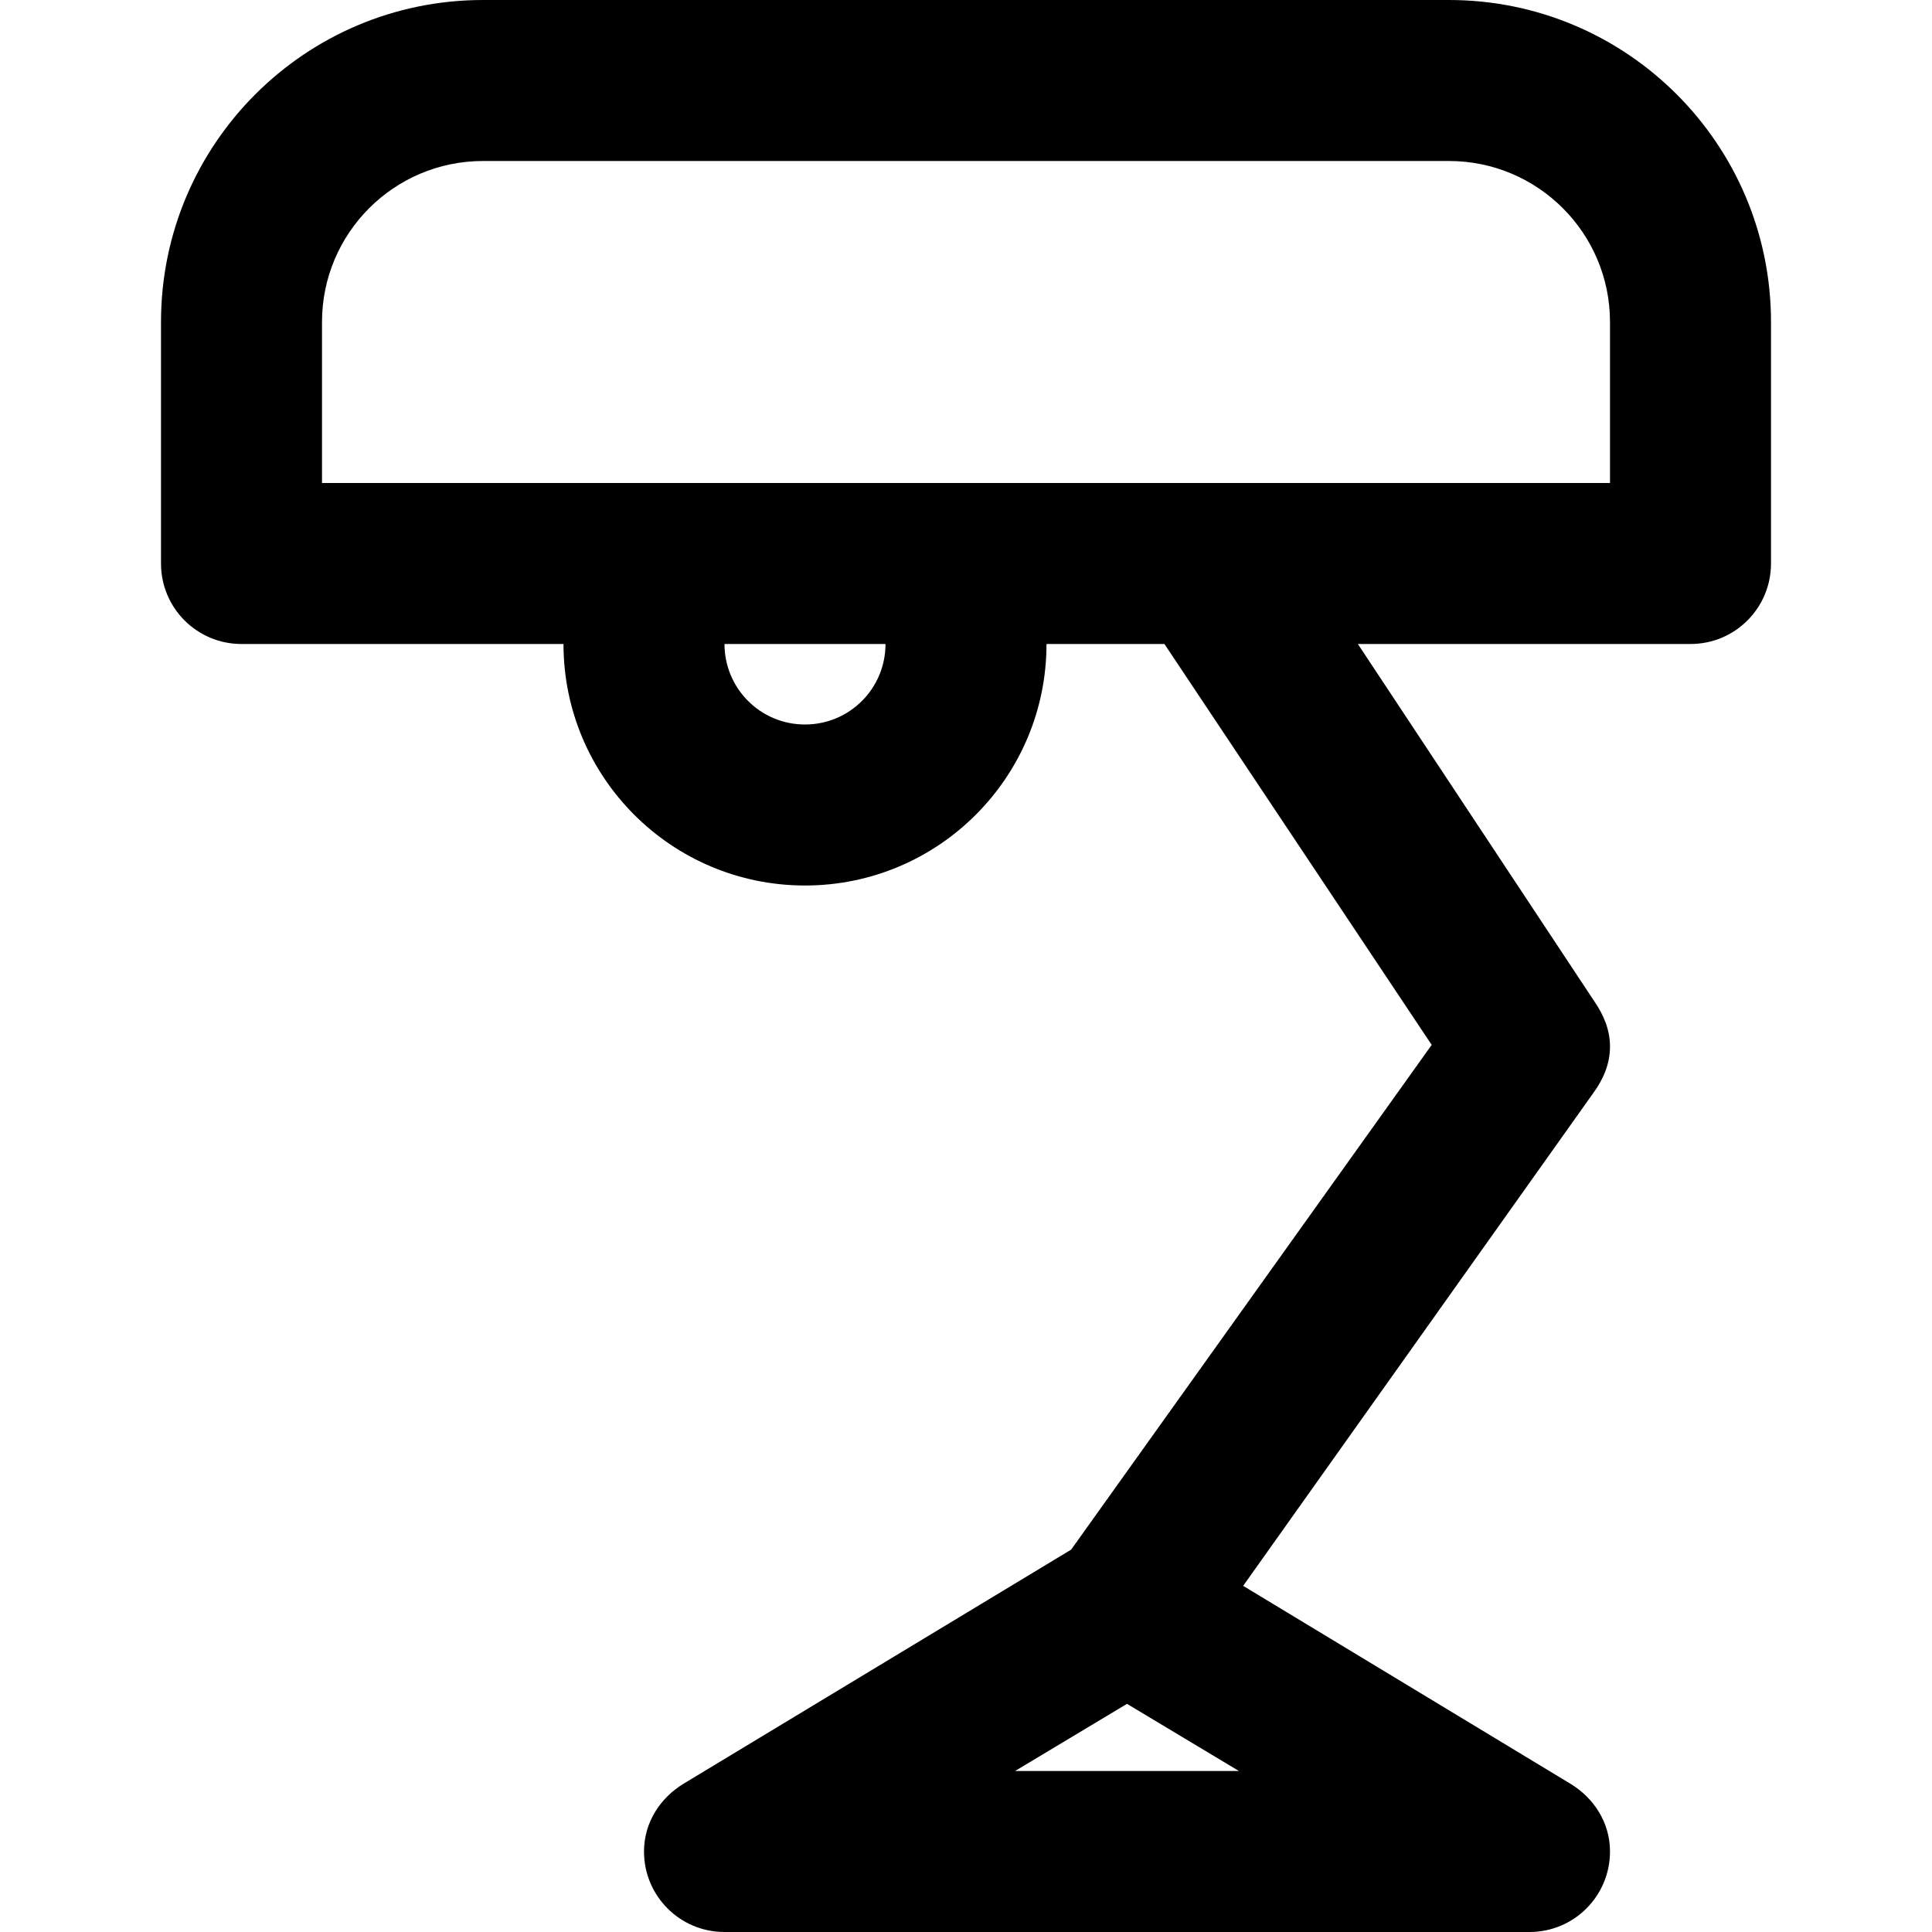 <svg viewBox="0 0 24 24" fill="currentColor"><path d="M18 0H6C3.791 0 2 1.791 2 4v3c0 .553.447 1 1 1h4c0 1.657 1.343 3 3 3s3-1.343 3-3h1.465l3.32 4.98-4.479 6.27-4.813 2.907c-.289.175-.493.48-.493.843 0 .553.447 1 1 1h10c.553 0 1-.447 1-1 0-.363-.204-.668-.494-.843L15.443 19.7l4.355-6.13c.118-.163.202-.353.202-.57 0-.205-.077-.386-.184-.545L16.868 8H21c.553 0 1-.447 1-1V4c0-2.209-1.791-4-4-4zm-5.39 22l1.39-.834 1.39.834h-2.78zM10 9c-.553 0-1-.447-1-1h2c0 .553-.447 1-1 1zm10-3H4V4c0-1.104.896-2 2-2h12c1.104 0 2 .896 2 2v2z"/></svg>